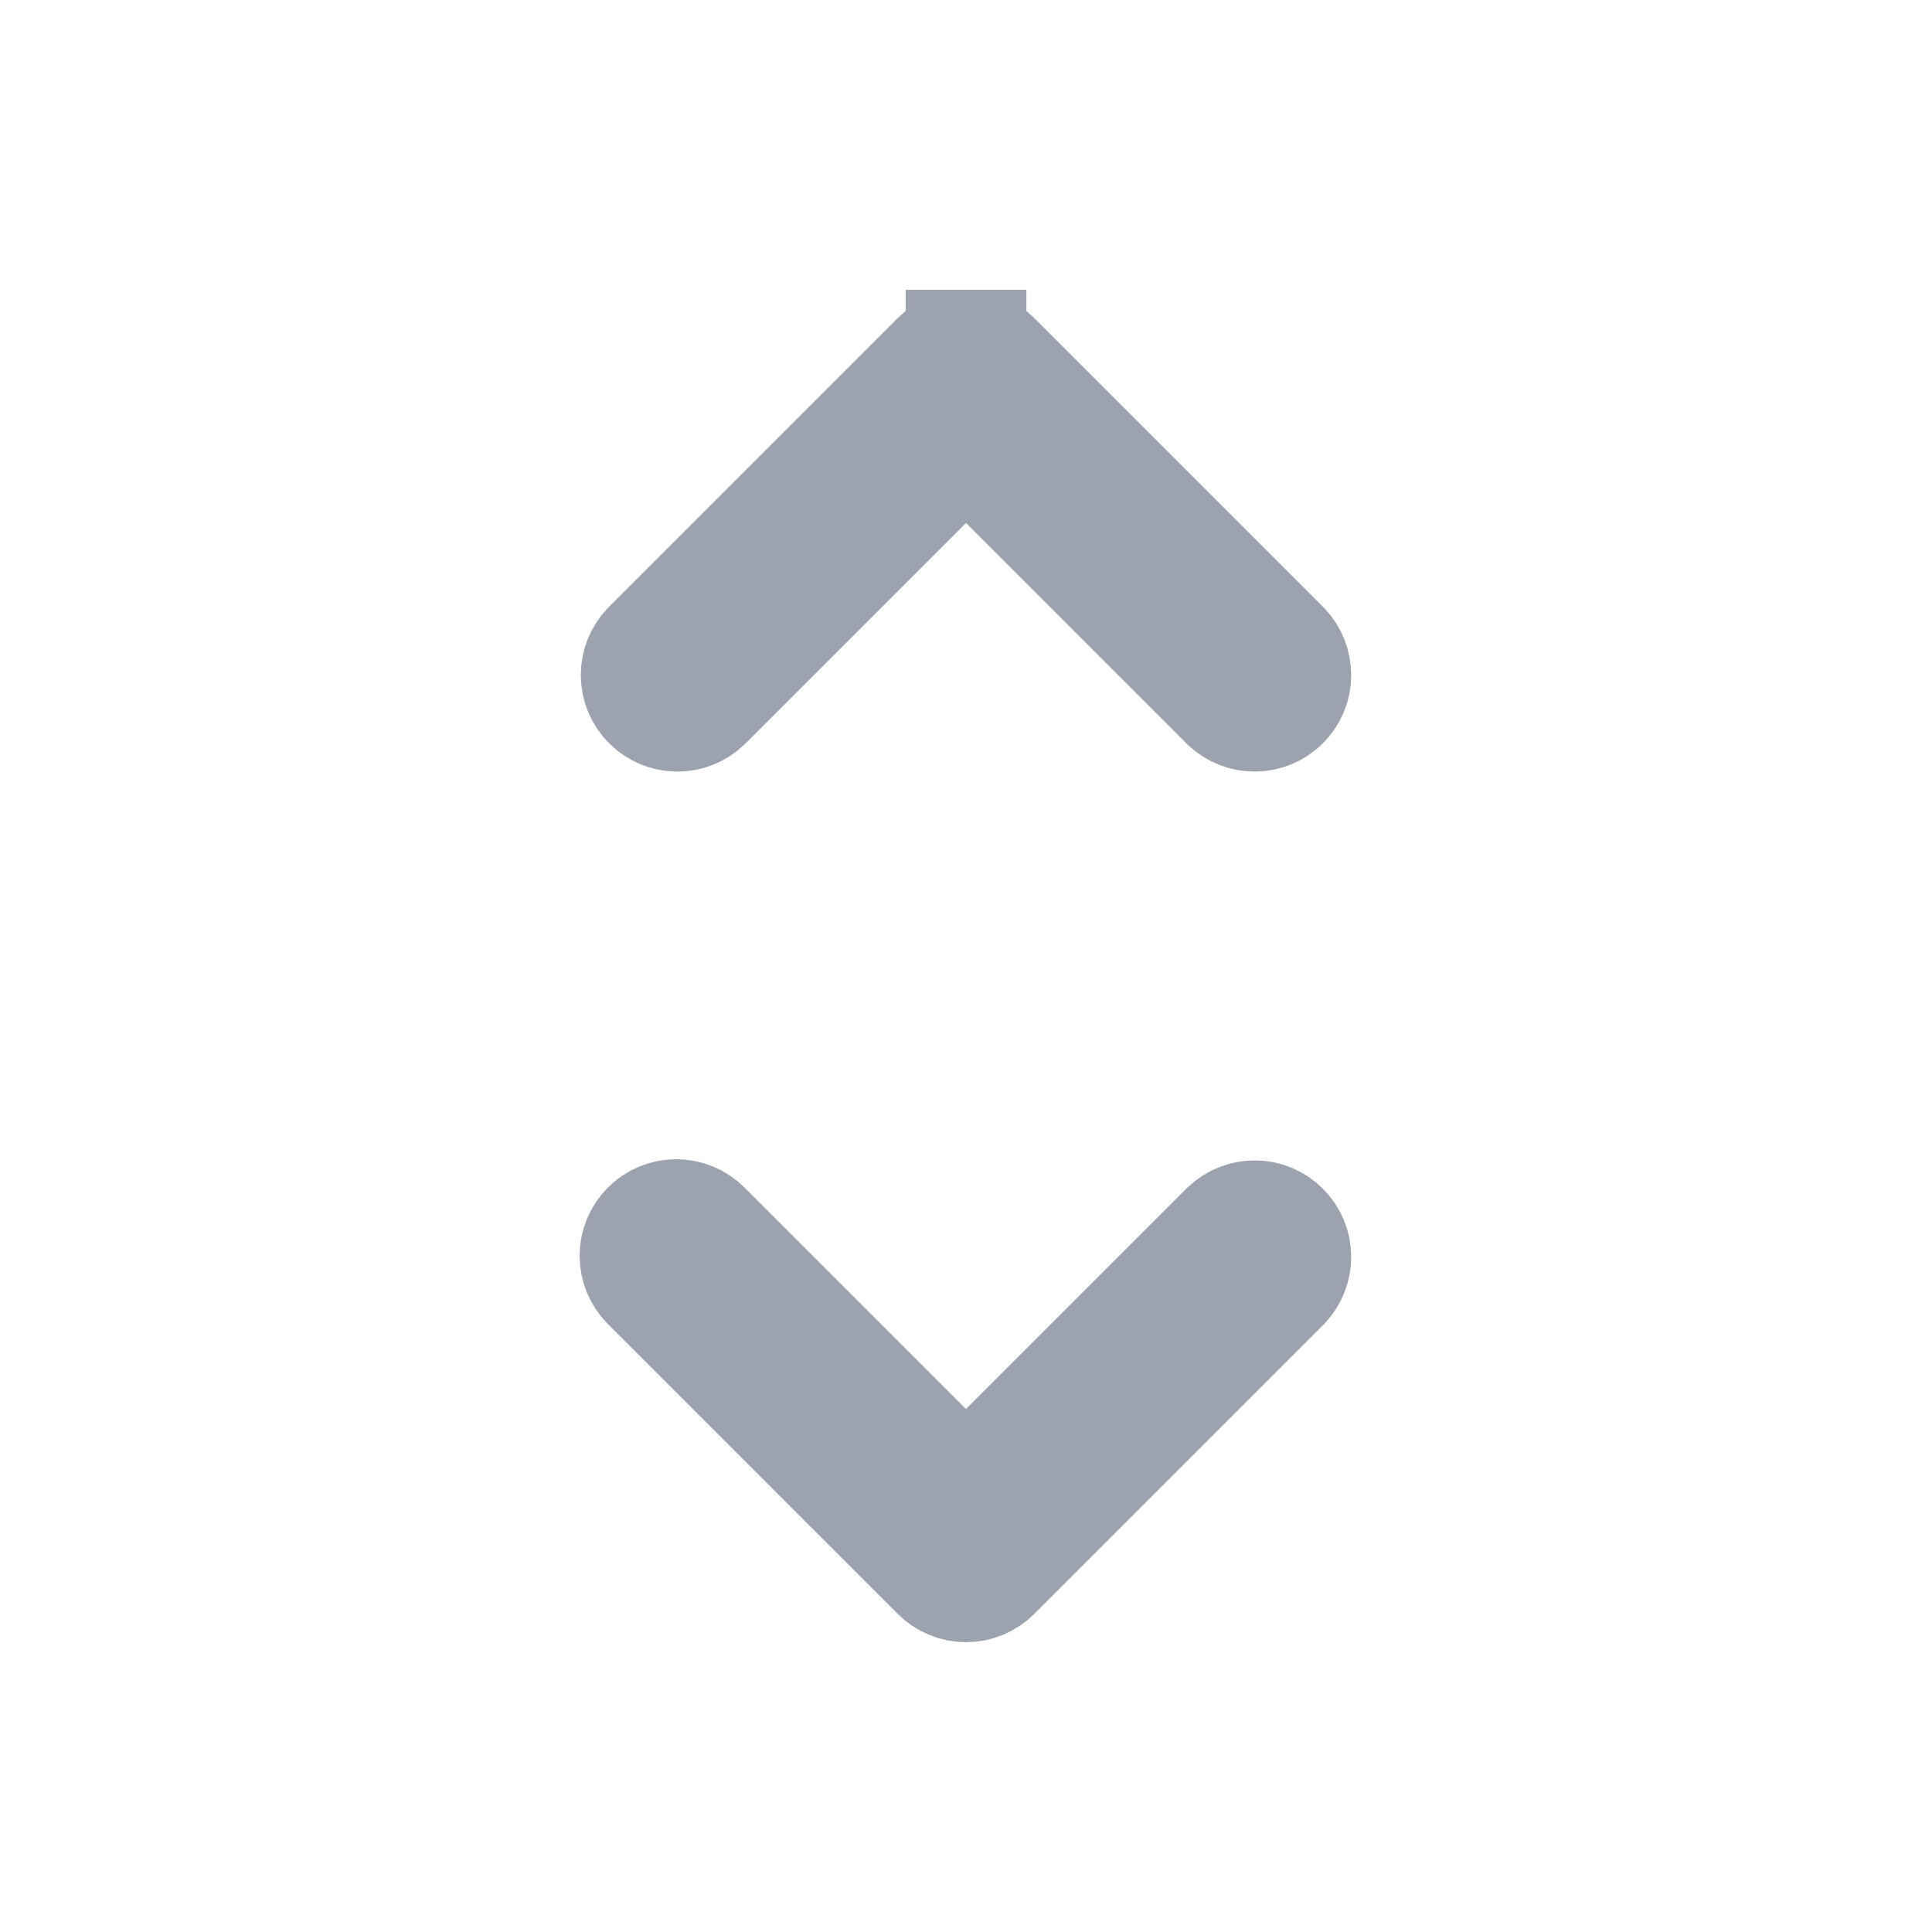 <svg width="16" height="16" viewBox="0 0 16 16" fill="none" xmlns="http://www.w3.org/2000/svg">
    <path d="M8 12.376L7.646 12.022L5.812 10.188C5.812 10.188 5.812 10.188 5.812 10.188C5.756 10.132 5.68 10.1 5.6 10.1C5.521 10.1 5.444 10.132 5.388 10.188C5.388 10.188 5.388 10.188 5.388 10.188M8 12.376L5.388 10.188M8 12.376L8.354 12.022L10.184 10.192C10.241 10.139 10.315 10.109 10.393 10.11C10.471 10.11 10.547 10.142 10.602 10.198C10.658 10.253 10.69 10.329 10.69 10.407C10.691 10.485 10.661 10.559 10.608 10.616L8.212 13.012C8.212 13.012 8.212 13.012 8.212 13.012C8.156 13.068 8.08 13.1 8 13.1C7.92 13.1 7.844 13.068 7.788 13.012C7.788 13.012 7.788 13.012 7.788 13.012L5.388 10.612M8 12.376L5.388 10.612M5.388 10.188C5.332 10.244 5.3 10.32 5.3 10.4C5.3 10.479 5.332 10.556 5.388 10.612M5.388 10.188L5.388 10.612M5.388 10.612L5.388 10.612M5.388 10.612L5.388 10.612M8.212 2.988L8.212 2.988L10.608 5.384C10.661 5.44 10.691 5.515 10.69 5.593C10.69 5.671 10.658 5.747 10.602 5.802C10.547 5.858 10.471 5.889 10.393 5.89C10.315 5.891 10.241 5.861 10.184 5.808L8.354 3.978L8 3.624L7.646 3.978L5.816 5.808C5.76 5.861 5.685 5.891 5.607 5.89C5.529 5.889 5.453 5.858 5.398 5.802C5.342 5.747 5.311 5.671 5.31 5.593C5.309 5.515 5.339 5.44 5.392 5.384L7.788 2.988L7.788 2.988C7.844 2.932 7.921 2.9 8 2.9L8 2.4L8 2.9C8.079 2.9 8.156 2.932 8.212 2.988Z" fill="#9CA3AF" stroke="#9CA3AF"/>
</svg>